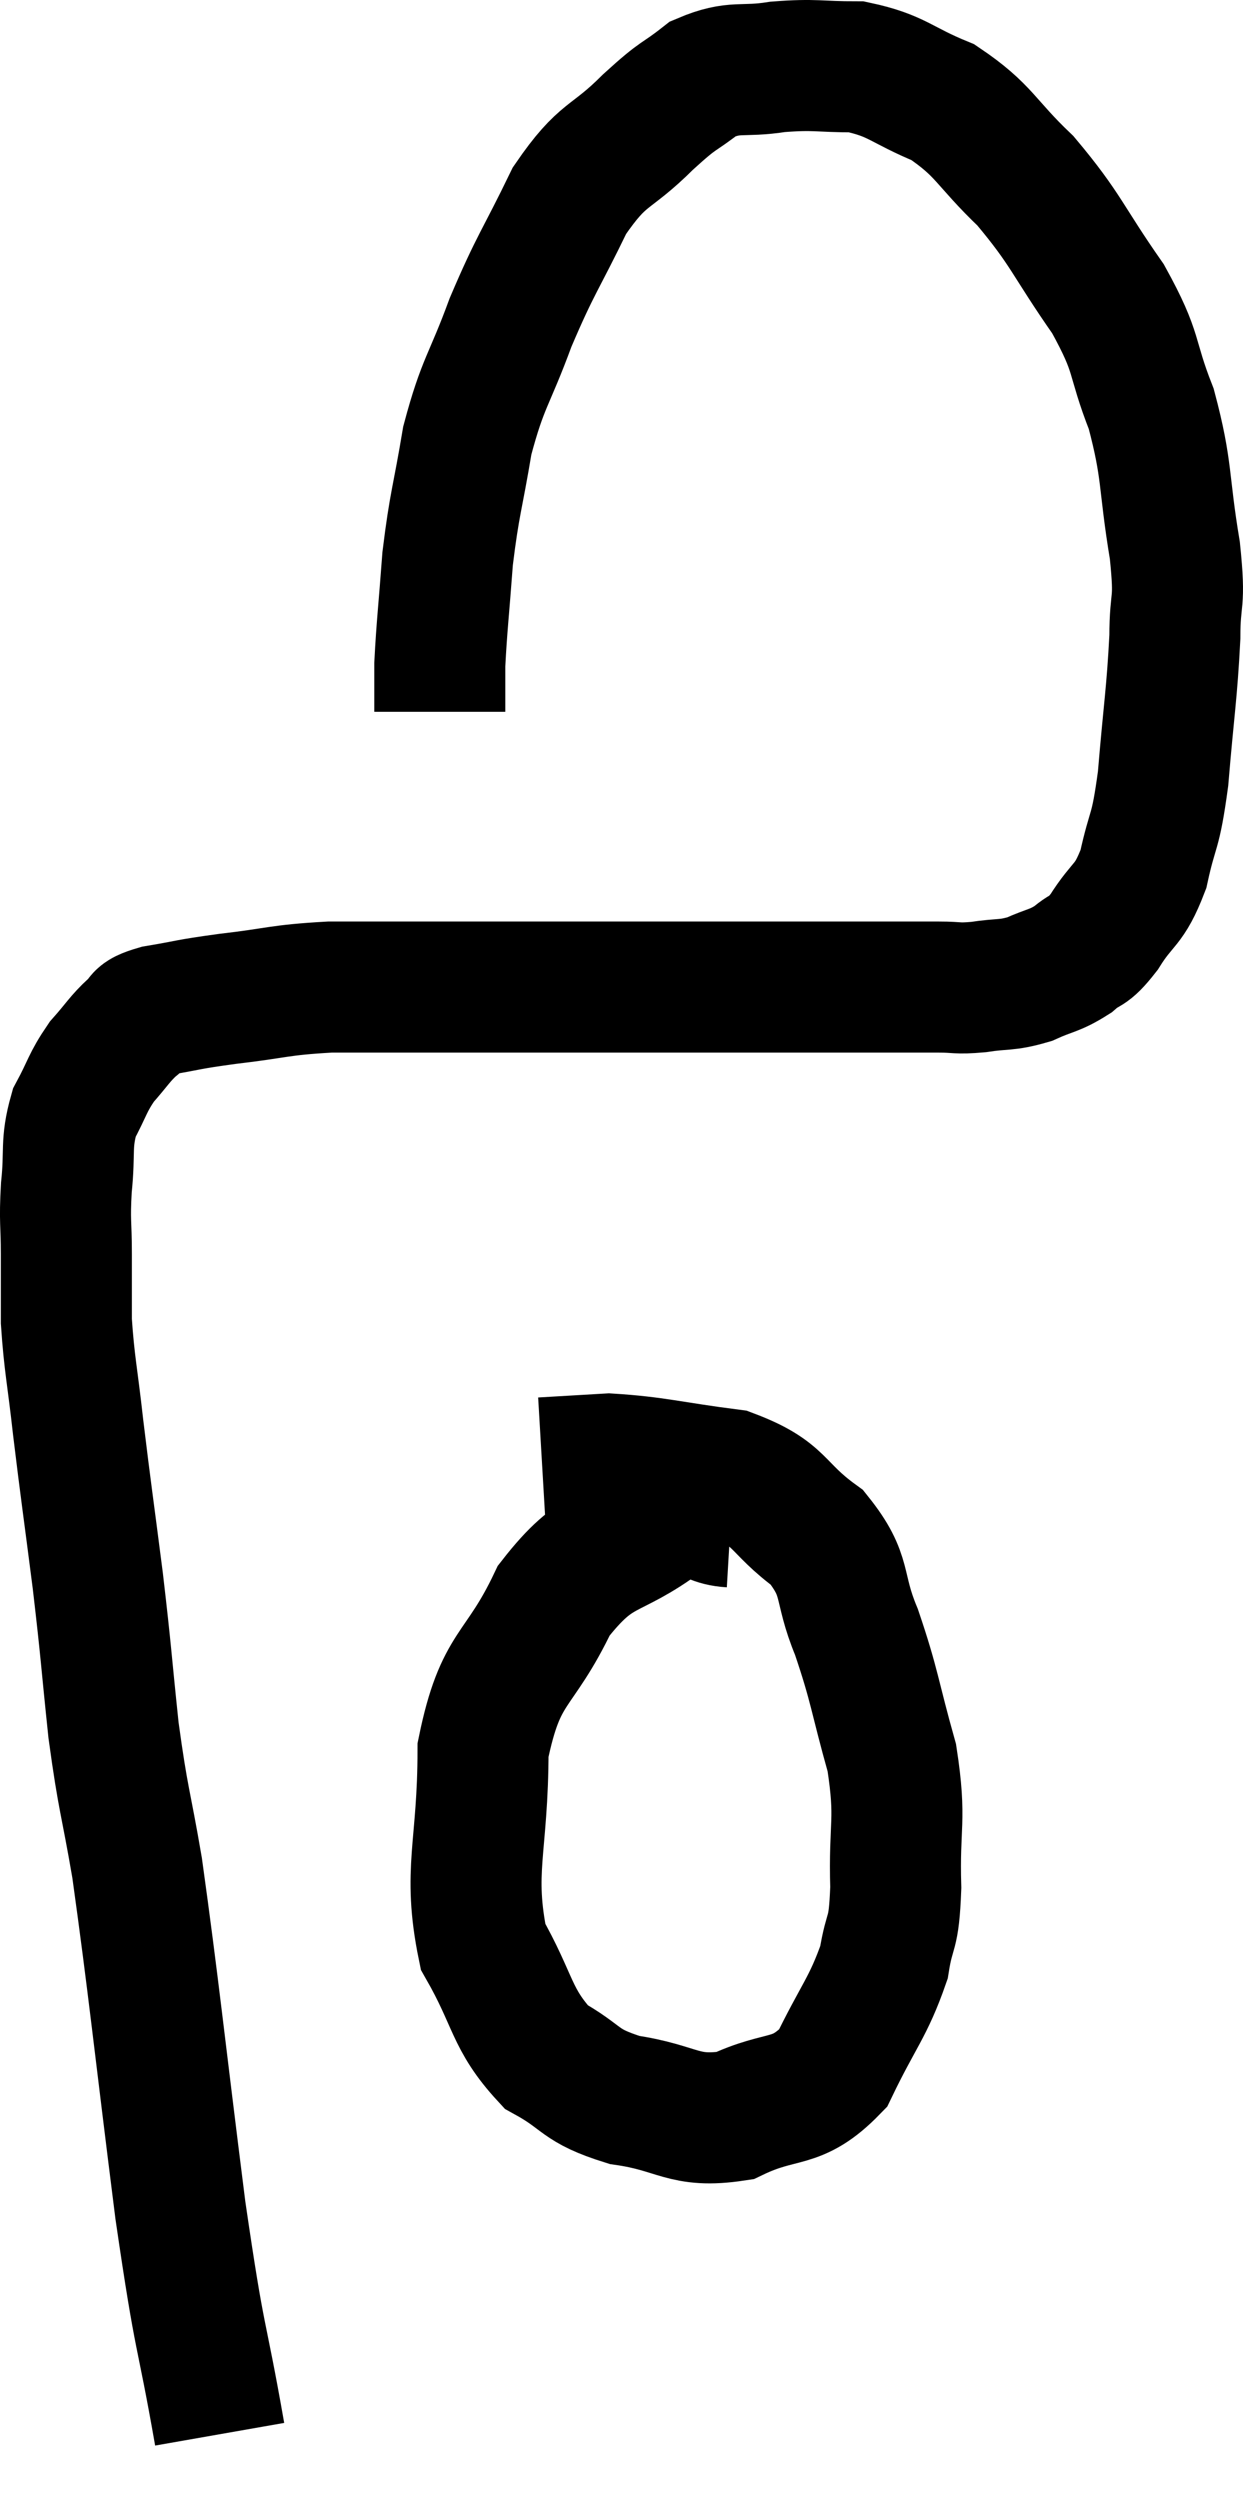 <svg xmlns="http://www.w3.org/2000/svg" viewBox="10.087 7.98 18.973 38.14" width="18.973" height="38.14"><path d="M 13.44 45.12 C 13.14 43.41, 13.155 43.86, 12.84 41.7 C 12.51 39.09, 12.435 38.31, 12.18 36.48 C 12 35.43, 11.97 35.475, 11.82 34.38 C 11.7 33.24, 11.715 33.255, 11.58 32.1 C 11.43 30.93, 11.4 30.75, 11.28 29.76 C 11.19 28.95, 11.145 28.8, 11.1 28.14 C 11.1 27.63, 11.1 27.63, 11.1 27.12 C 11.1 26.61, 11.07 26.64, 11.1 26.1 C 11.16 25.53, 11.085 25.44, 11.22 24.96 C 11.43 24.57, 11.415 24.51, 11.64 24.18 C 11.88 23.91, 11.91 23.835, 12.12 23.64 C 12.3 23.52, 12.12 23.505, 12.48 23.4 C 13.02 23.31, 12.9 23.31, 13.56 23.22 C 14.34 23.13, 14.325 23.085, 15.12 23.04 C 15.93 23.04, 15.96 23.04, 16.74 23.04 C 17.49 23.04, 17.55 23.04, 18.24 23.04 C 18.87 23.04, 18.84 23.04, 19.5 23.04 C 20.19 23.04, 20.265 23.04, 20.88 23.04 C 21.42 23.04, 21.51 23.04, 21.96 23.04 C 22.32 23.04, 22.305 23.04, 22.68 23.04 C 23.07 23.04, 23.025 23.04, 23.46 23.04 C 23.94 23.04, 24.03 23.04, 24.42 23.04 C 24.72 23.04, 24.675 23.07, 25.02 23.04 C 25.41 22.98, 25.44 23.025, 25.8 22.92 C 26.13 22.77, 26.175 22.8, 26.46 22.62 C 26.7 22.41, 26.67 22.545, 26.94 22.2 C 27.24 21.72, 27.315 21.825, 27.54 21.24 C 27.69 20.55, 27.72 20.745, 27.84 19.86 C 27.93 18.78, 27.975 18.57, 28.02 17.7 C 28.02 17.04, 28.11 17.25, 28.02 16.38 C 27.84 15.3, 27.915 15.18, 27.66 14.22 C 27.33 13.38, 27.48 13.41, 27 12.54 C 26.37 11.64, 26.37 11.49, 25.74 10.74 C 25.11 10.14, 25.125 9.975, 24.48 9.54 C 23.82 9.27, 23.79 9.135, 23.16 9 C 22.56 9, 22.545 8.955, 21.96 9 C 21.39 9.09, 21.315 8.97, 20.82 9.18 C 20.4 9.51, 20.49 9.375, 19.98 9.84 C 19.38 10.44, 19.305 10.275, 18.78 11.04 C 18.33 11.97, 18.27 11.985, 17.88 12.9 C 17.55 13.8, 17.46 13.8, 17.22 14.7 C 17.07 15.6, 17.025 15.645, 16.92 16.5 C 16.86 17.31, 16.83 17.535, 16.8 18.12 C 16.8 18.48, 16.8 18.66, 16.8 18.84 C 16.8 18.84, 16.8 18.84, 16.8 18.84 L 16.8 18.84" fill="none" stroke="black" stroke-width="2"></path><path d="M 21.24 31.2 C 20.73 31.17, 20.895 30.84, 20.22 31.14 C 19.38 31.77, 19.23 31.515, 18.54 32.4 C 18 33.54, 17.73 33.36, 17.46 34.68 C 17.46 36.18, 17.22 36.51, 17.46 37.68 C 17.94 38.52, 17.88 38.775, 18.42 39.36 C 19.02 39.69, 18.9 39.795, 19.62 40.02 C 20.46 40.14, 20.505 40.38, 21.3 40.26 C 22.05 39.9, 22.23 40.125, 22.8 39.54 C 23.19 38.73, 23.34 38.61, 23.58 37.92 C 23.67 37.35, 23.73 37.56, 23.76 36.78 C 23.73 35.79, 23.85 35.775, 23.7 34.8 C 23.43 33.84, 23.445 33.72, 23.16 32.88 C 22.86 32.16, 23.04 32.04, 22.56 31.44 C 21.9 30.96, 22.035 30.78, 21.24 30.48 C 20.31 30.36, 20.1 30.285, 19.38 30.24 C 18.87 30.27, 18.615 30.285, 18.36 30.3 L 18.36 30.3" fill="none" stroke="black" stroke-width="2"></path></svg>